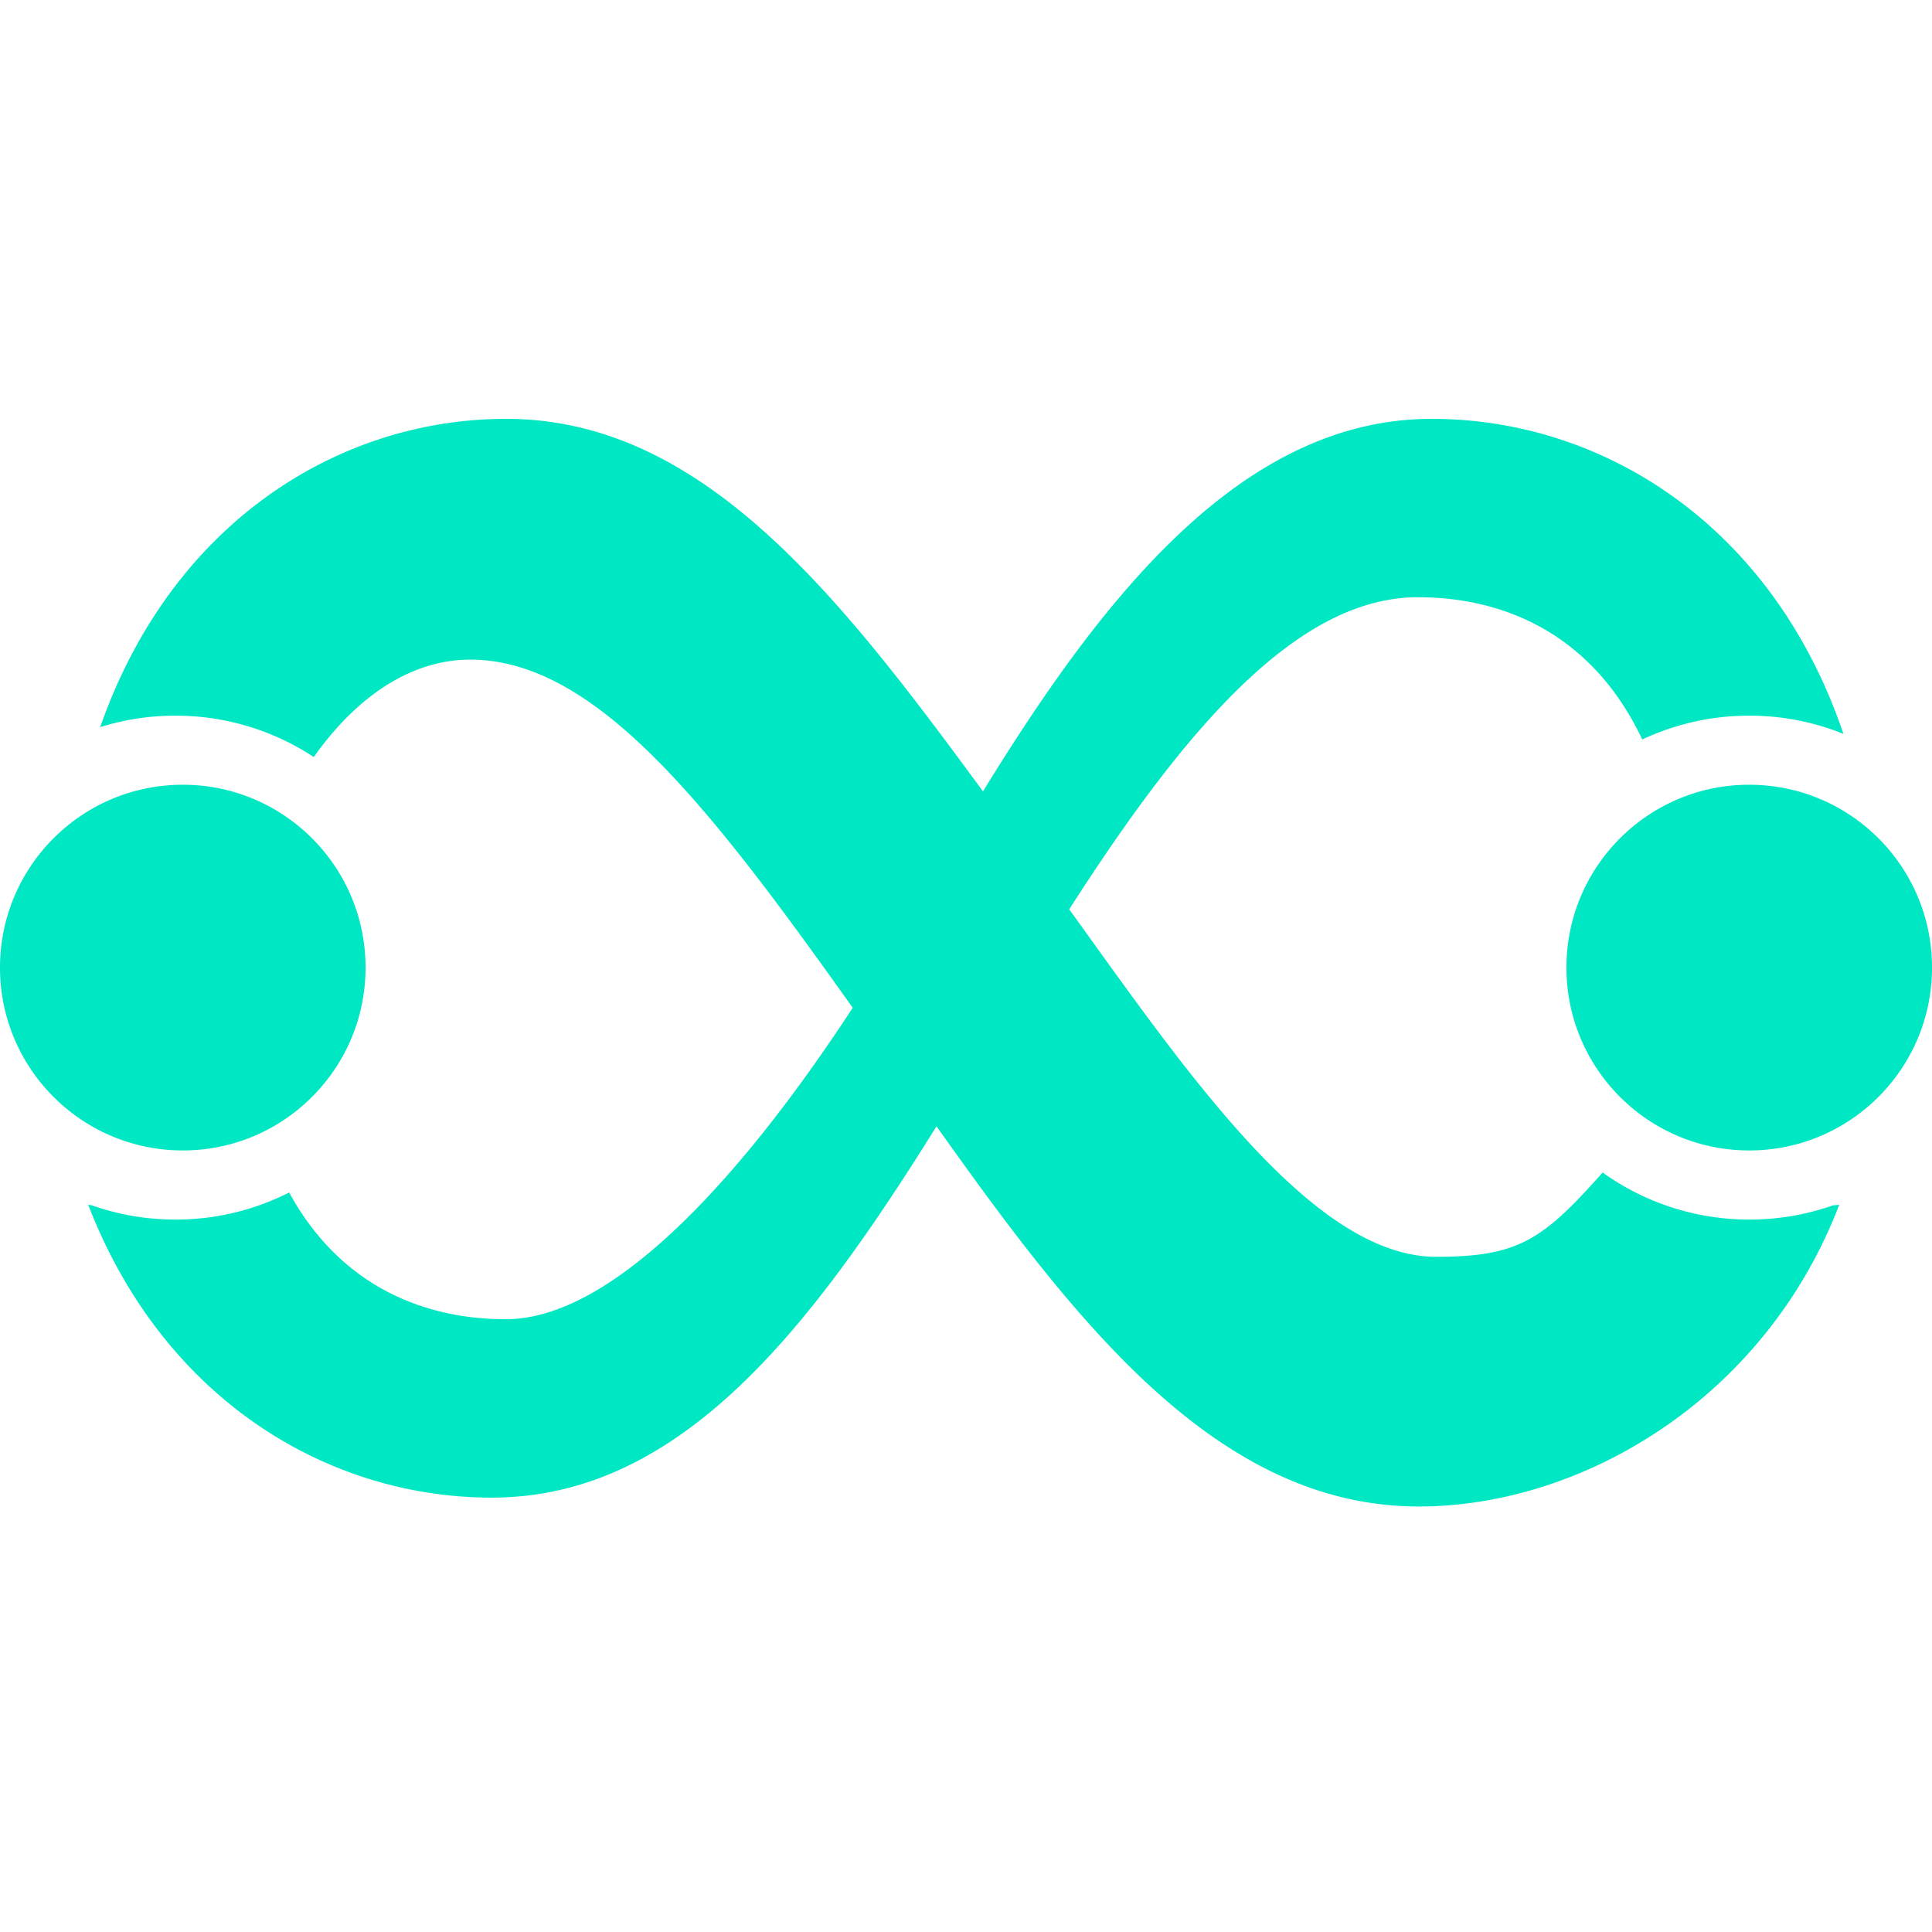 <svg viewBox="0 0 256 145" xmlns="http://www.w3.org/2000/svg" preserveAspectRatio="xMidYMid" height="1em" width="1em">
  <path d="M189.727 0c22.575 0 45.15 14.022 54.536 41.742a33.134 33.134 0 0 0-12.477-2.412 33.227 33.227 0 0 0-14.177 3.155c-6.417-13.58-17.826-18.846-29.722-18.846-15.585 0-30.237 16.416-46.209 41.348.602.835 1.207 1.676 1.813 2.52l1.015 1.412.508.707 1.02 1.419 1.025 1.421 1.028 1.422c13.555 18.715 28.036 37.145 42.222 37.145 10.883 0 14.124-2.241 22.047-11.168a33.288 33.288 0 0 0 19.43 6.235c3.897 0 7.644-.668 11.131-1.896.345-.01.615-.032.798-.086-9.873 25.783-34.115 39.999-55.71 39.999-26.59 0-45.263-24.101-63.912-50.378-17 27.296-34.126 49.203-58.94 49.203-21.767 0-43.534-13.041-53.47-38.823.118.033.28.065.474.087a33.225 33.225 0 0 0 11.098 1.894 33.215 33.215 0 0 0 15.061-3.587c6.567 12.052 17.418 16.791 28.688 16.791 14.802 0 32.33-20.372 45.985-41.265-18.784-26.442-33.59-45.577-50-46.129-8.128-.27-15.587 4.664-21.412 12.902a33.191 33.191 0 0 0-18.322-5.482 33.25 33.25 0 0 0-9.979 1.518C22.76 13.721 44.916 0 67.07 0c26.025 0 44.161 23.429 63.18 49.365C146.42 23.026 164.827 0 189.727 0ZM24.22 48.482c13.376 0 24.22 10.848 24.22 24.23 0 13.38-10.844 24.228-24.22 24.228S0 86.093 0 72.711C0 59.33 10.843 48.482 24.22 48.482Zm207.562 0c13.376 0 24.219 10.848 24.219 24.23 0 13.38-10.843 24.228-24.22 24.228-13.375 0-24.219-10.847-24.219-24.229 0-13.381 10.844-24.229 24.22-24.229Z" fill="#00E7C3"/>
</svg>

